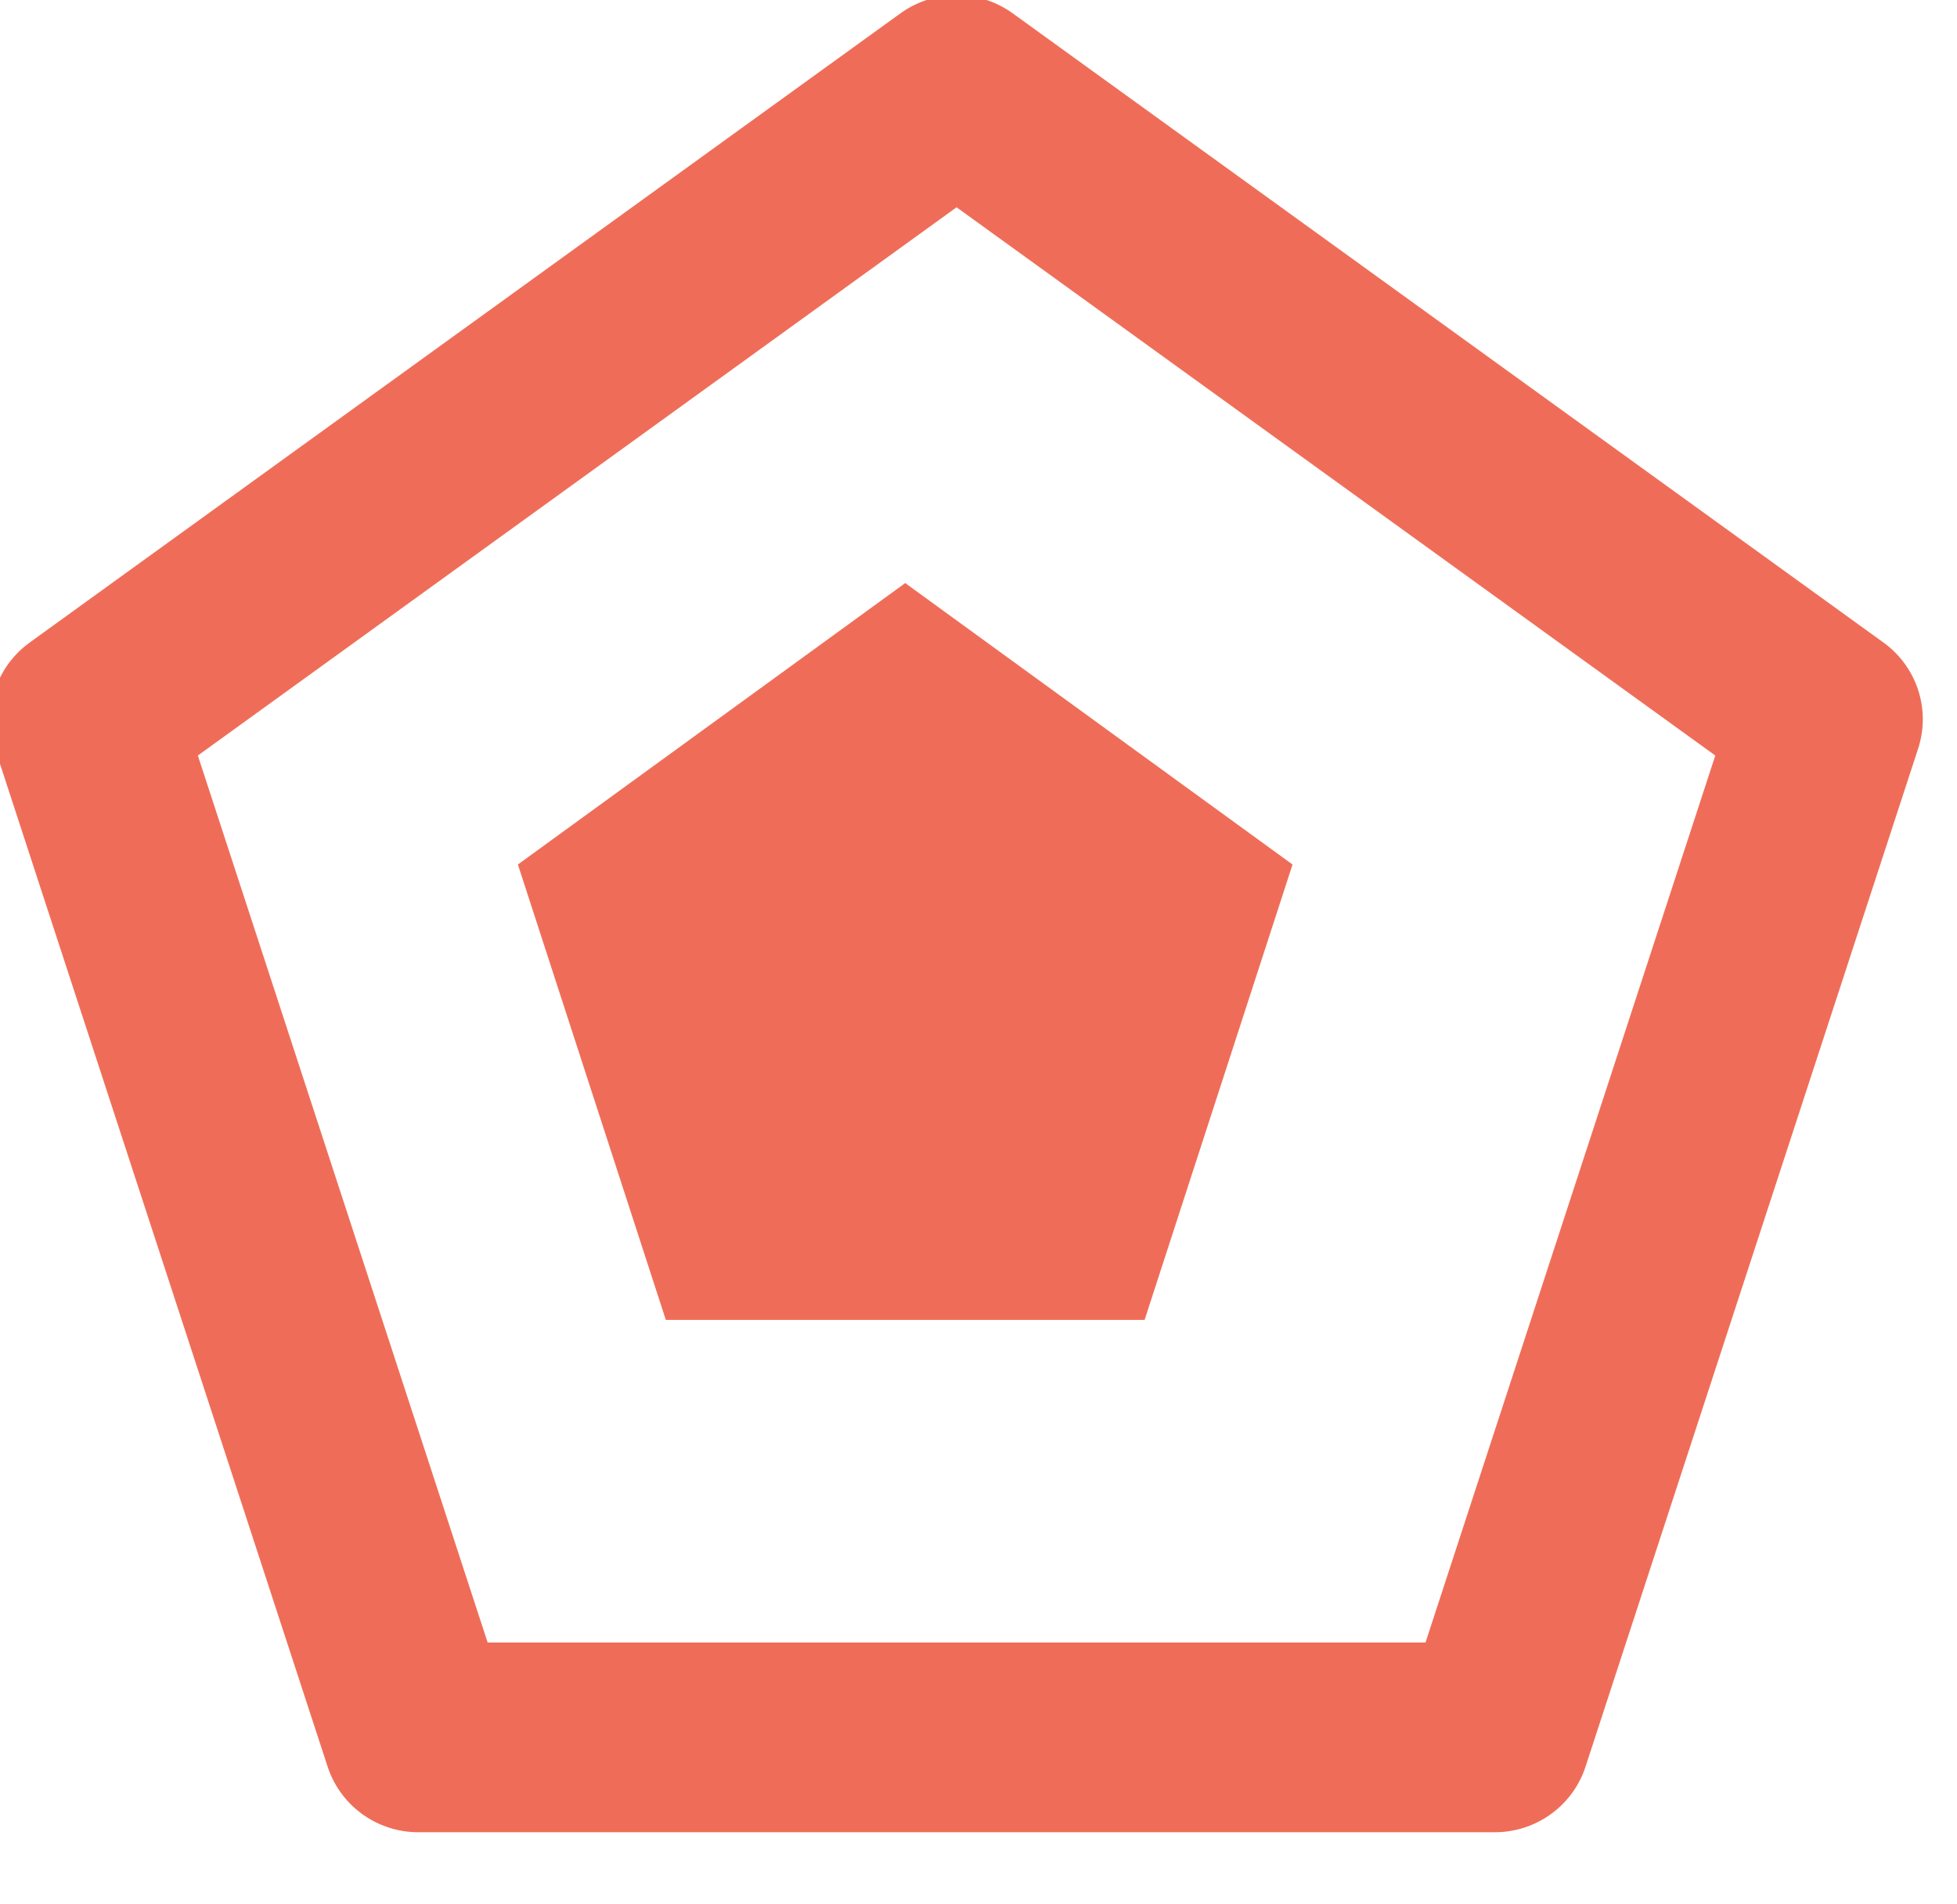 <svg xmlns="http://www.w3.org/2000/svg" width="45.651" height="44.416" viewBox="2202.849 -15054.6 45.651 40.416"><g data-name="CompositeLayer"><path d="m2223.965-15043 9.035 6.564-3.451 10.622h-11.168l-3.451-10.622 9.035-6.564Z" fill="#ef6d58" fill-rule="evenodd" data-name="Polygon"/><path d="m24 0 22.825 16.584-8.718 26.832H9.893L1.175 16.584 24 0Z" stroke-linejoin="round" stroke-linecap="round" stroke-width="5" stroke="#ef6d58" fill="transparent" transform="matrix(.89 0 0 .885 2203.803 -15054.5)" data-name="Polygon"/></g></svg>